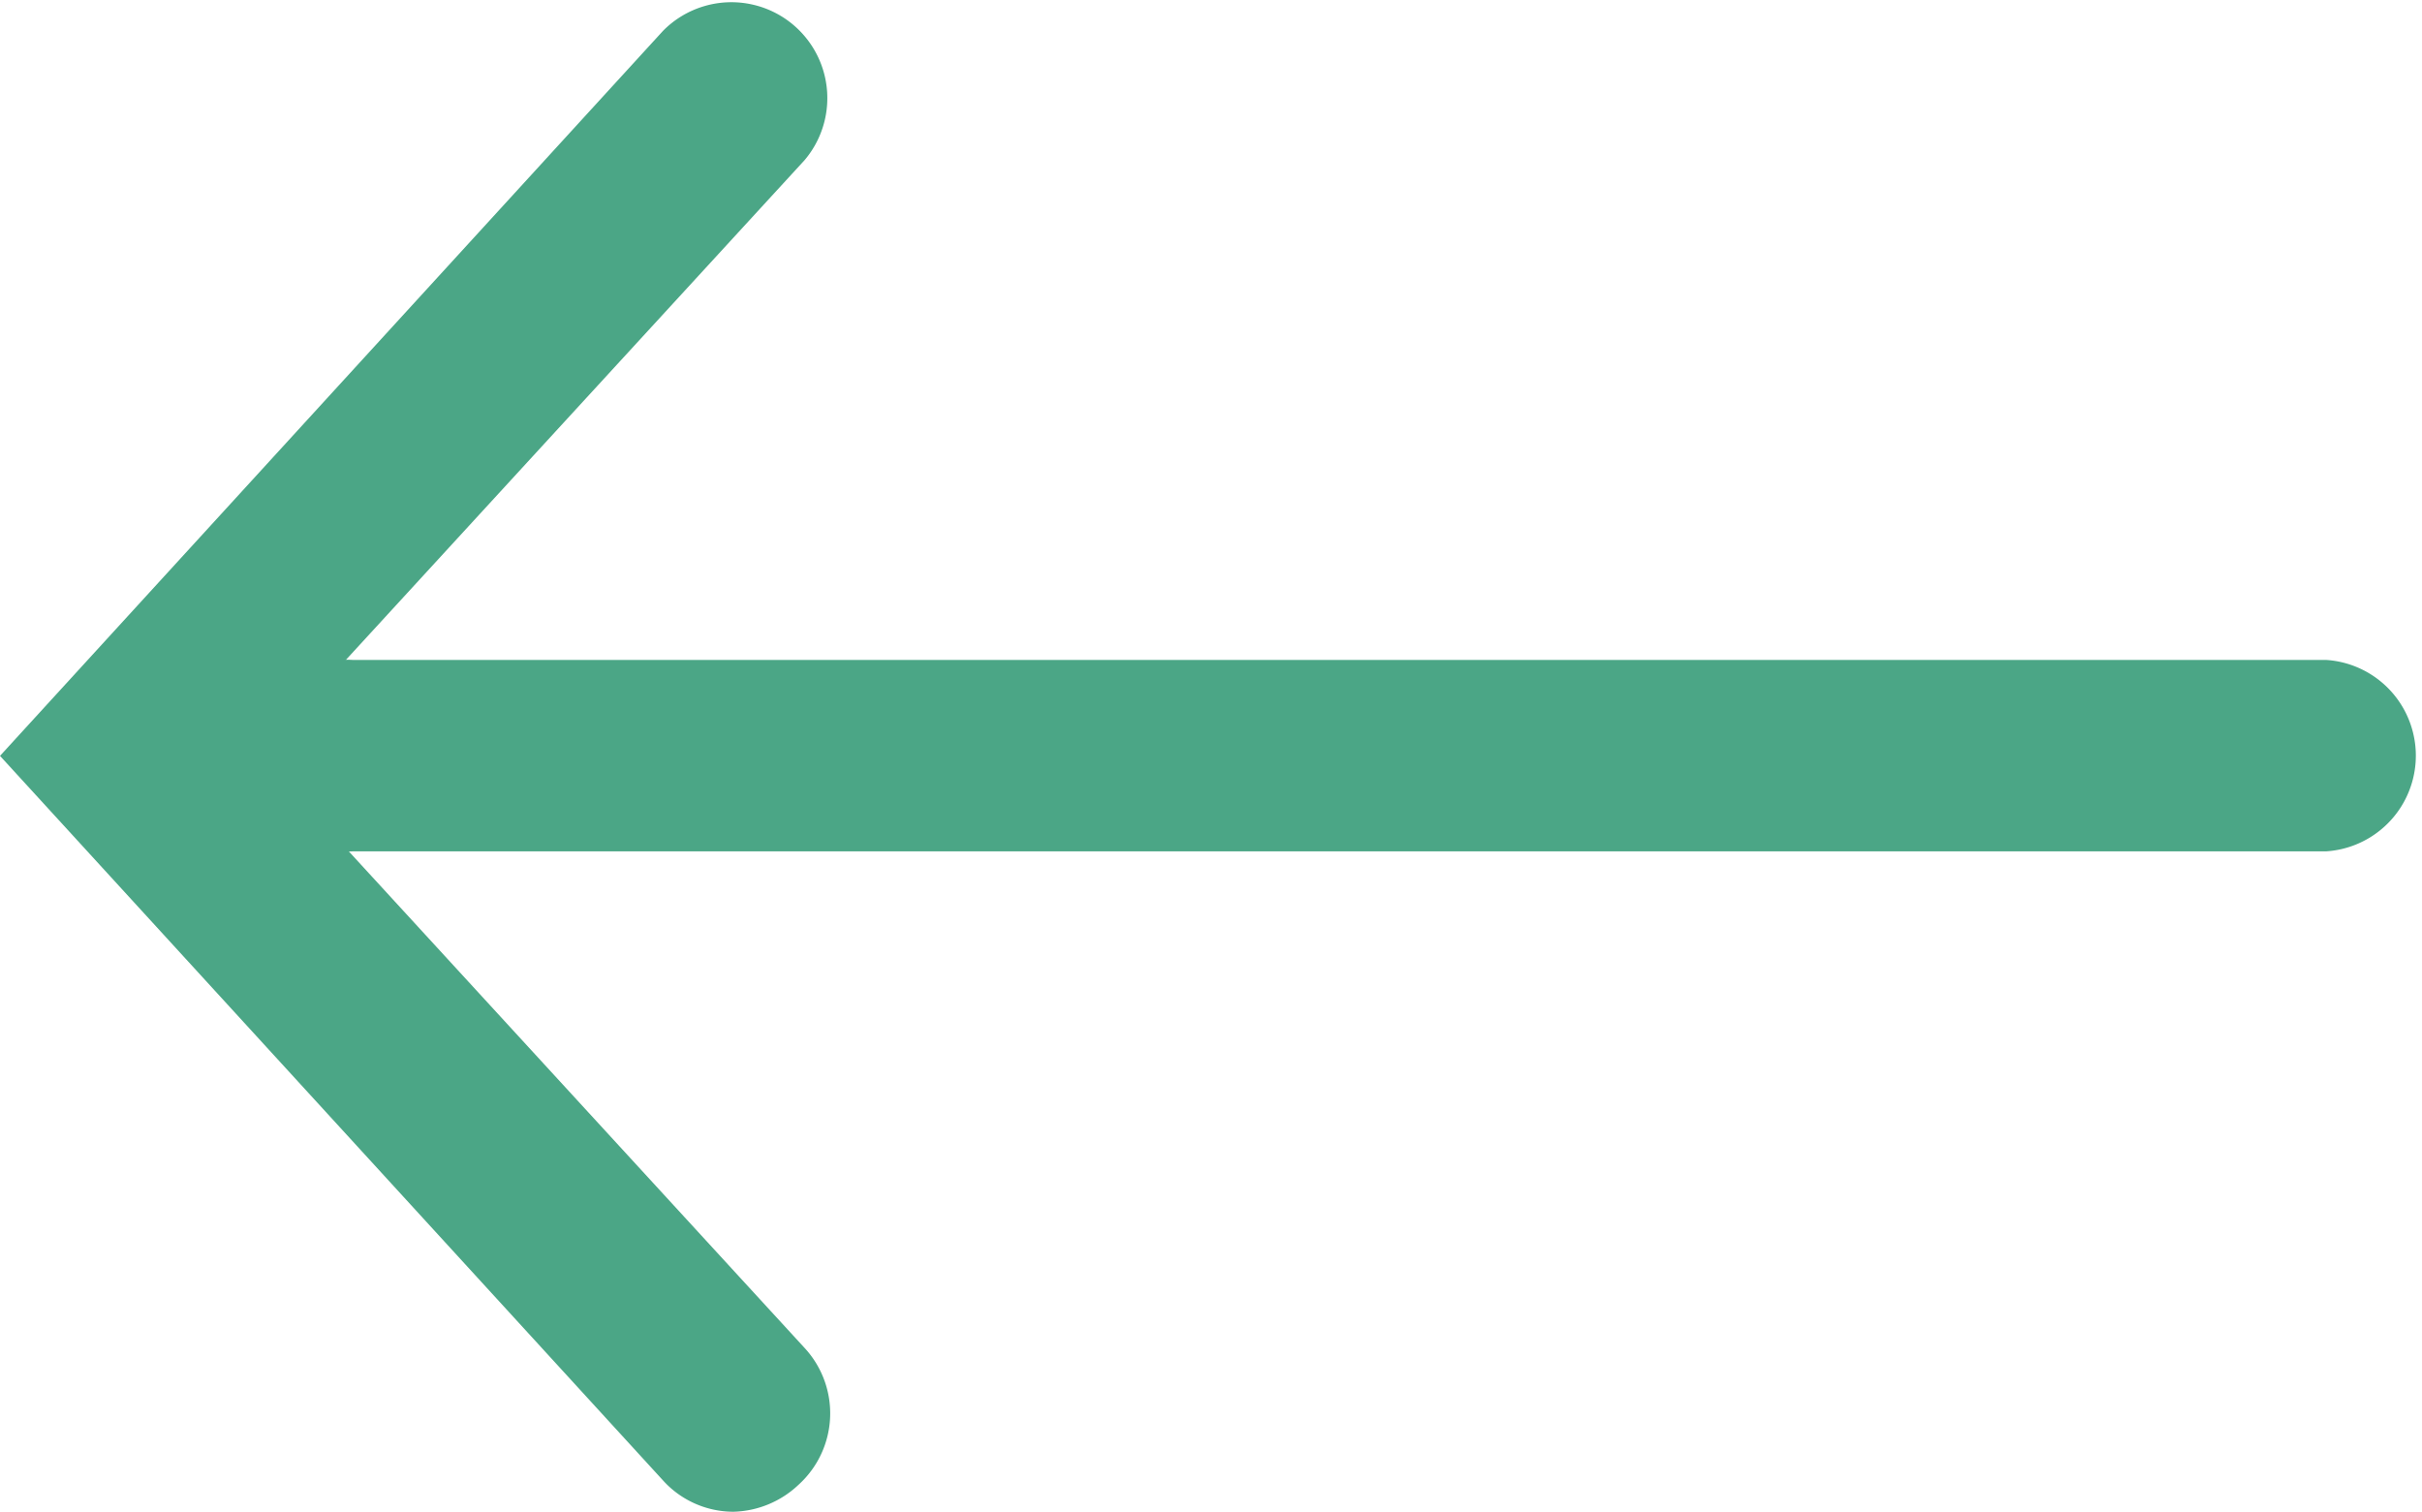 <svg xmlns="http://www.w3.org/2000/svg" viewBox="0 0 53.02 33.1"><defs><style>.cls-1{fill:#4ba686;}</style></defs><title>back_arrow</title><g id="Layer_2" data-name="Layer 2"><g id="Layer_1-2" data-name="Layer 1"><path class="cls-1" d="M50.93,18.64H7.73a2.1,2.1,0,1,1,0-4.19h43.2a2.1,2.1,0,0,1,0,4.19Z"/><path class="cls-1" d="M16.06,33.1a2.08,2.08,0,0,1-1.55-.69L0,16.55,14.51.68a2.1,2.1,0,0,1,3.1,2.83l-11.93,13,11.93,13a2.11,2.11,0,0,1-.13,3A2.15,2.15,0,0,1,16.06,33.1Z"/></g></g></svg>